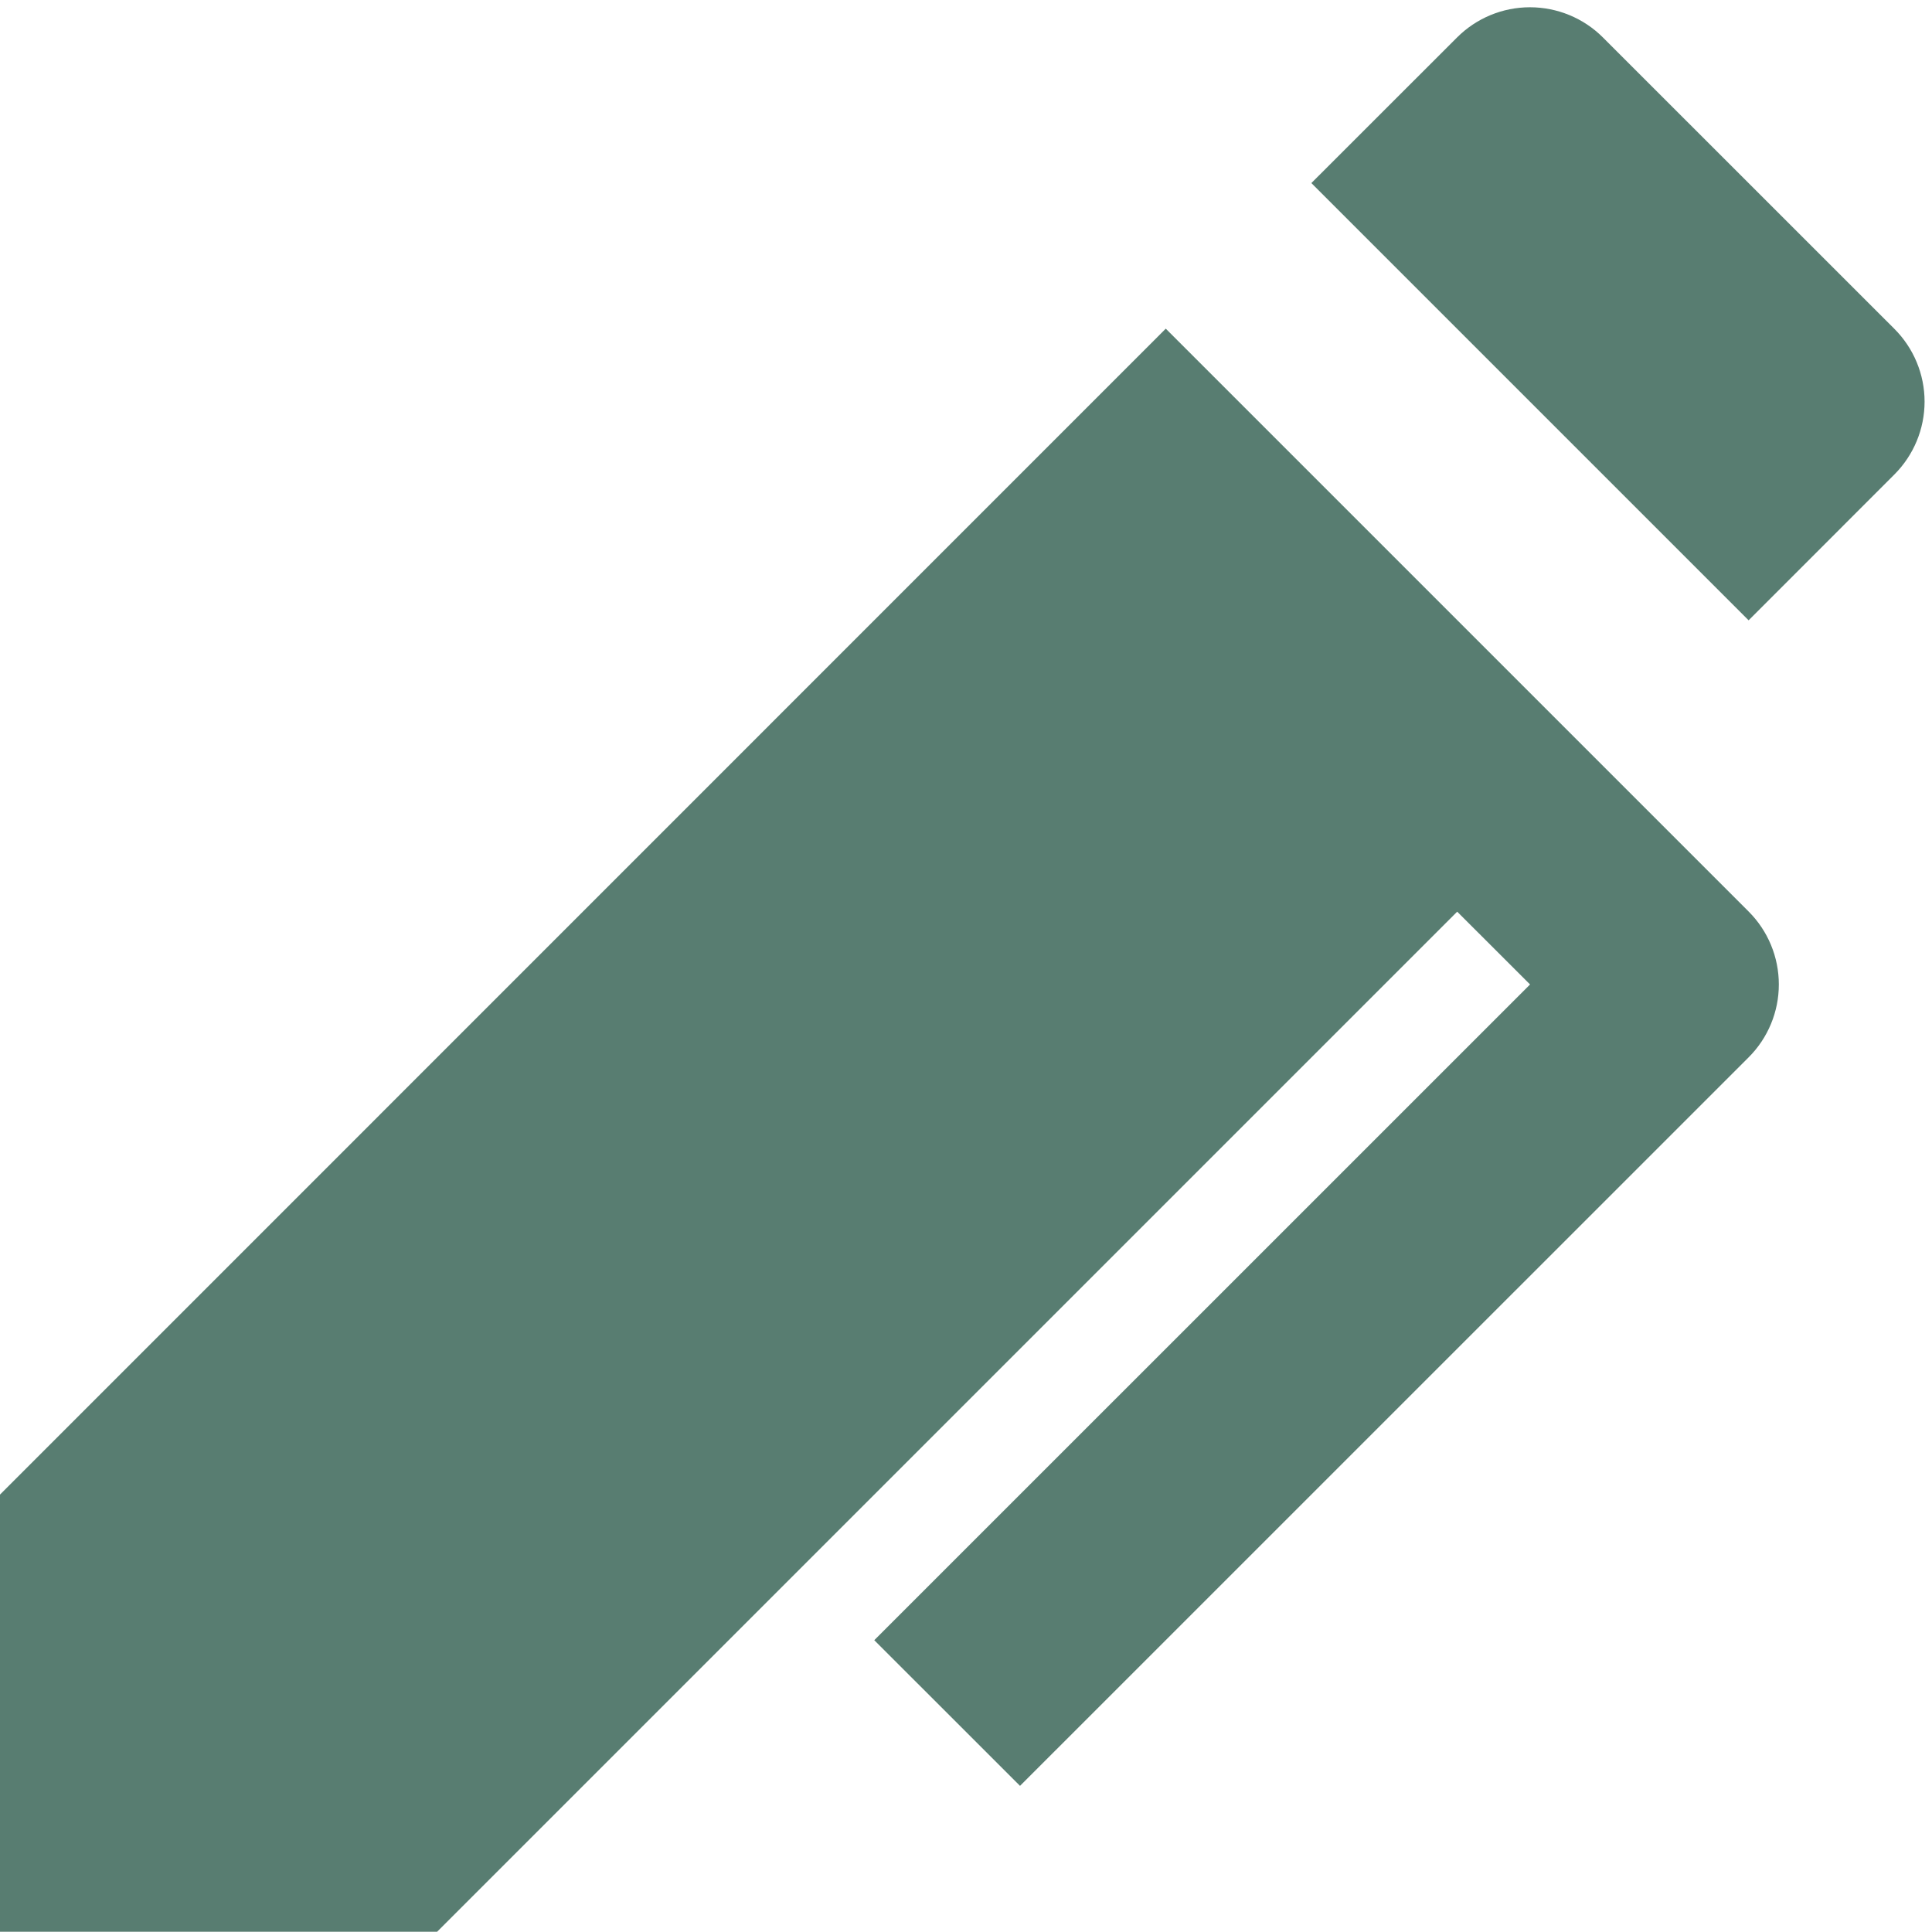 <svg width="25" height="25" viewBox="0 0 25 25" fill="none" xmlns="http://www.w3.org/2000/svg">
<path d="M19.8 12.74L18.856 11.797L5.656 24.997H0V19.34L15.085 4.253L22.628 11.796C22.878 12.046 23.018 12.385 23.018 12.739C23.018 13.092 22.878 13.431 22.628 13.681L13.199 23.109L11.313 21.224L19.799 12.739L19.8 12.74ZM20.741 0.484L24.513 4.255C24.763 4.505 24.904 4.844 24.904 5.197C24.904 5.551 24.763 5.89 24.513 6.14L22.627 8.027L16.969 2.369L18.855 0.484C19.105 0.234 19.444 0.094 19.797 0.094C20.151 0.094 20.491 0.234 20.741 0.484Z" fill="#587D71"/>
</svg>
